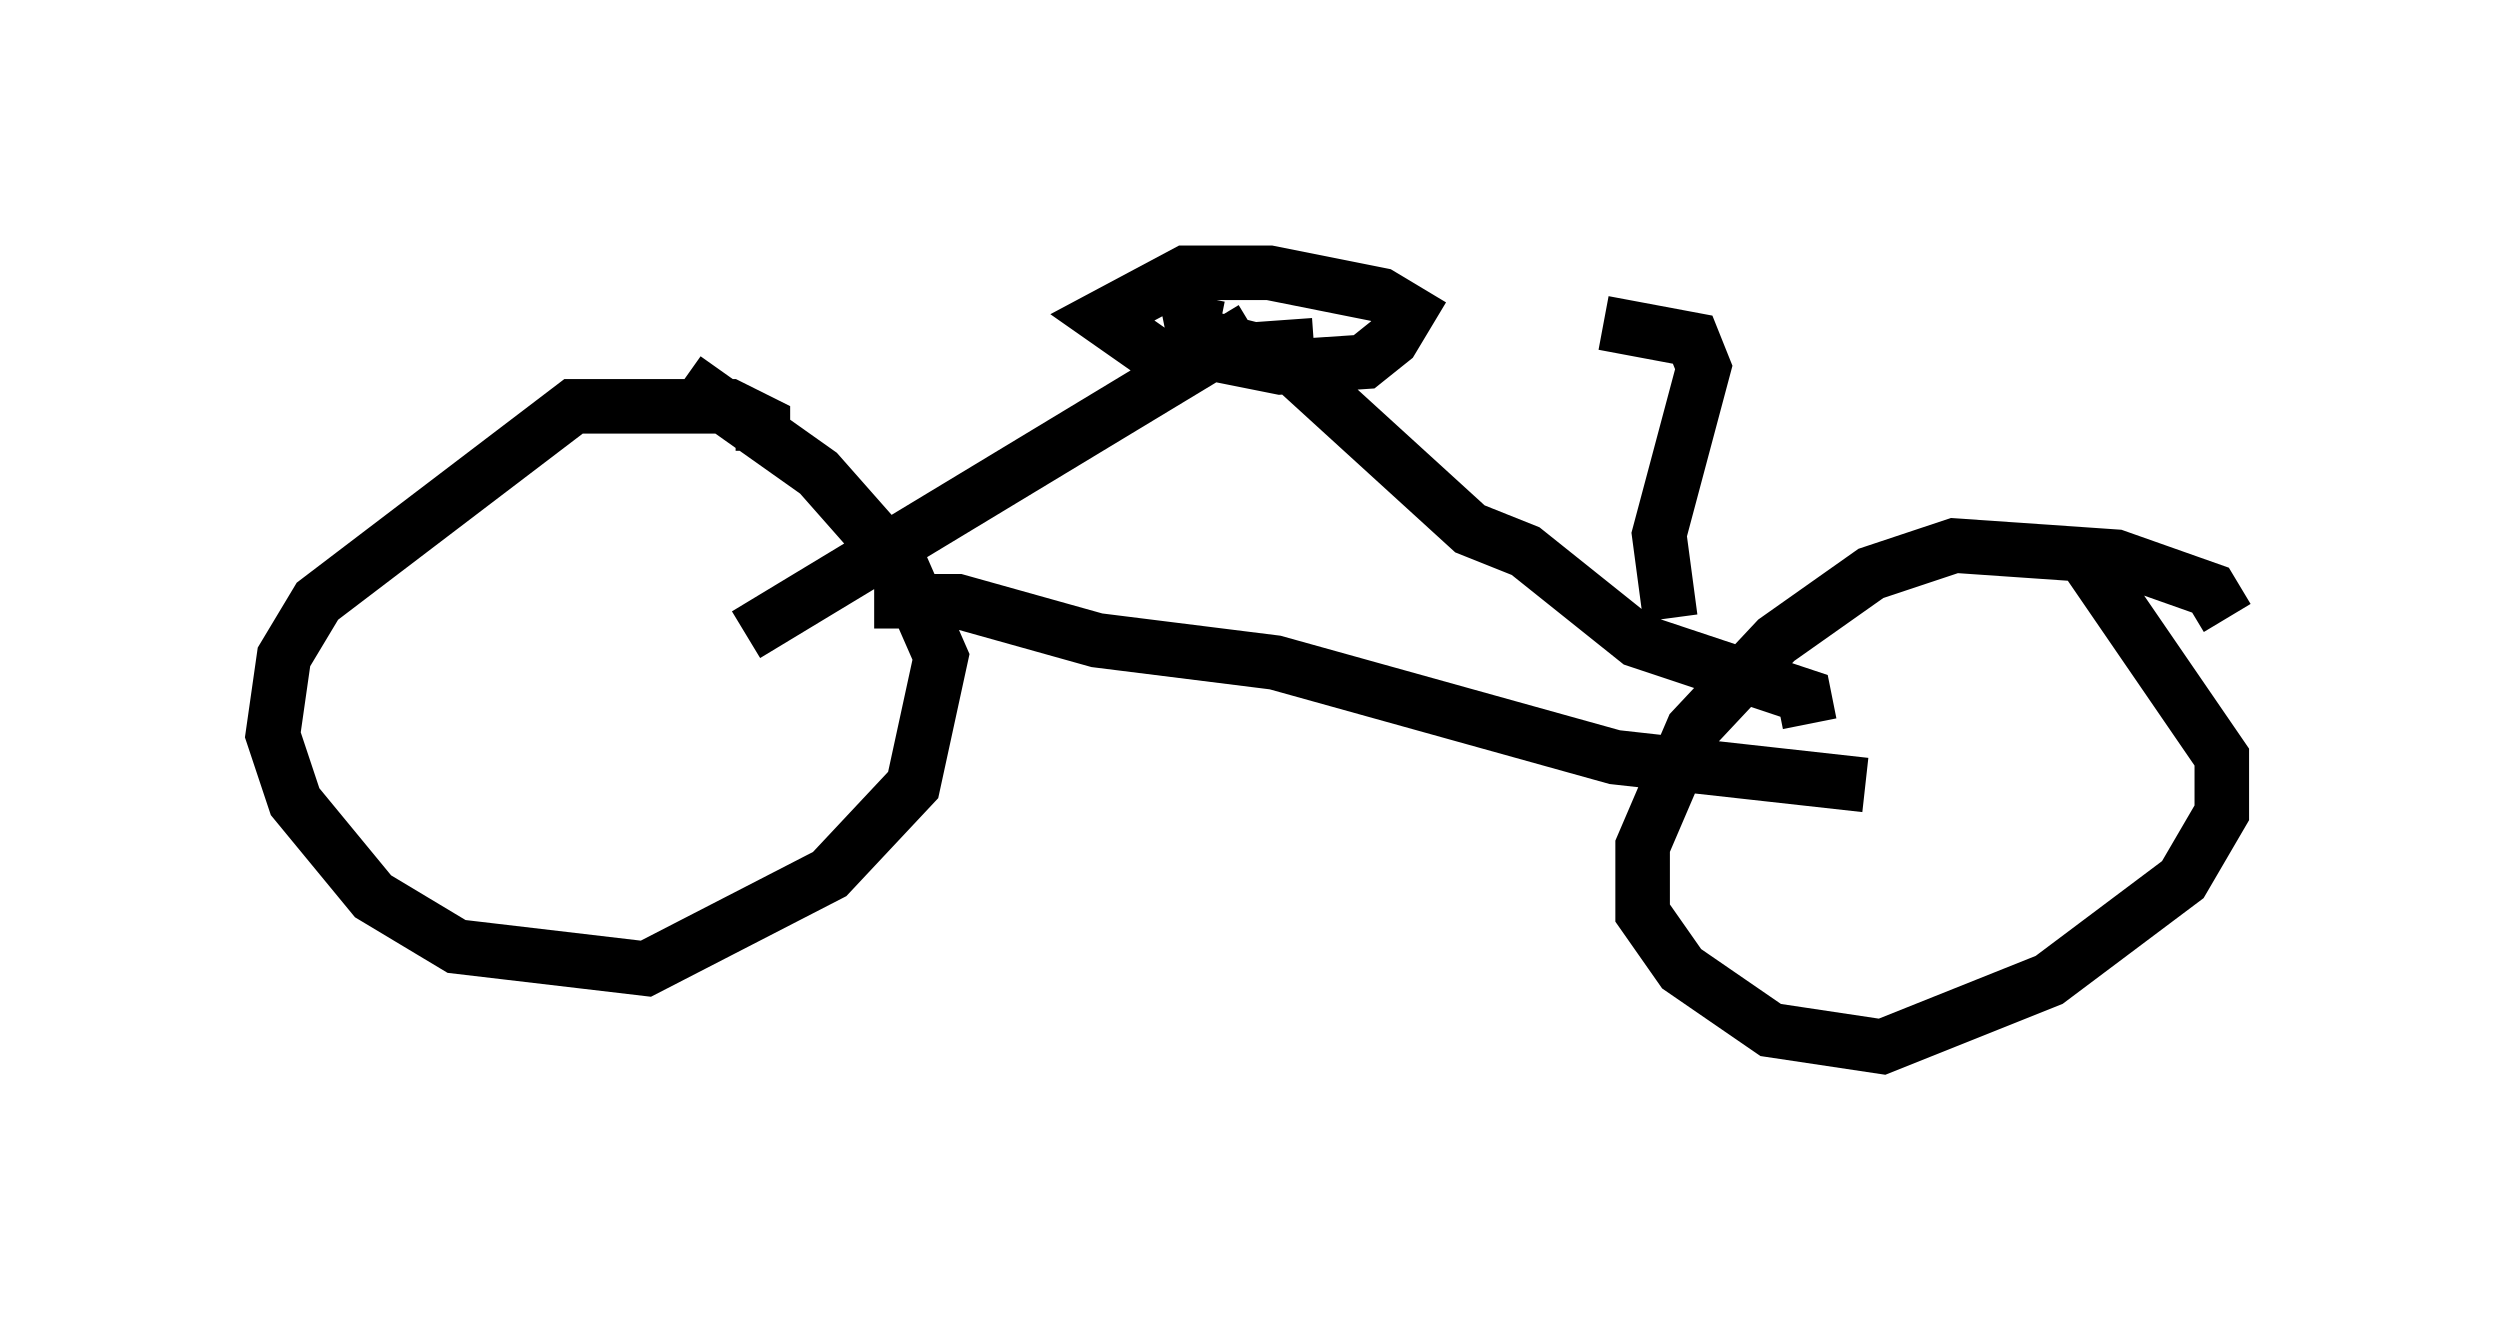 <?xml version="1.0" encoding="utf-8" ?>
<svg baseProfile="full" height="24.19" version="1.1" width="45.832" xmlns="http://www.w3.org/2000/svg" xmlns:ev="http://www.w3.org/2001/xml-events" xmlns:xlink="http://www.w3.org/1999/xlink"><defs /><rect fill="white" height="24.19" width="45.832" x="0" y="0" /><path d="M40.321, 12.35 m0.51, -1.021 l-0.306, -0.51 -1.735, -0.613 l-2.96, -0.204 -1.531, 0.51 l-1.735, 1.225 -1.531, 1.633 l-0.919, 2.144 0.0, 1.225 l0.715, 1.021 1.633, 1.123 l2.042, 0.306 3.063, -1.225 l2.45, -1.838 0.715, -1.225 l0.0, -1.021 -2.45, -3.573 m-24.296, -2.042 l0.0, -0.51 -0.613, -0.306 l-2.858, 0.0 -4.696, 3.573 l-0.613, 1.021 -0.204, 1.429 l0.408, 1.225 1.429, 1.735 l1.531, 0.919 3.471, 0.408 l3.369, -1.735 1.531, -1.633 l0.51, -2.348 -0.715, -1.633 l-1.531, -1.735 -2.45, -1.735 m3.471, 4.083 l1.531, 0.0 2.552, 0.715 l3.267, 0.408 6.227, 1.735 l4.594, 0.51 m-1.021, -1.123 l-0.102, -0.51 -3.063, -1.021 l-2.042, -1.633 -1.021, -0.408 l-3.471, -3.165 -1.225, -0.306 m0.715, -0.204 l-9.29, 5.615 m8.677, -5.615 l-0.51, -0.102 0.102, 0.51 l1.531, 0.306 1.531, -0.102 l0.51, -0.408 0.306, -0.51 l-0.51, -0.306 -2.042, -0.408 l-1.531, 0.0 -1.531, 0.817 l1.021, 0.715 2.858, -0.204 m6.533, 5.002 l-0.204, -1.531 0.817, -3.063 l-0.204, -0.51 -1.633, -0.306 " fill="none" stroke="black" stroke-width="1" /></svg>